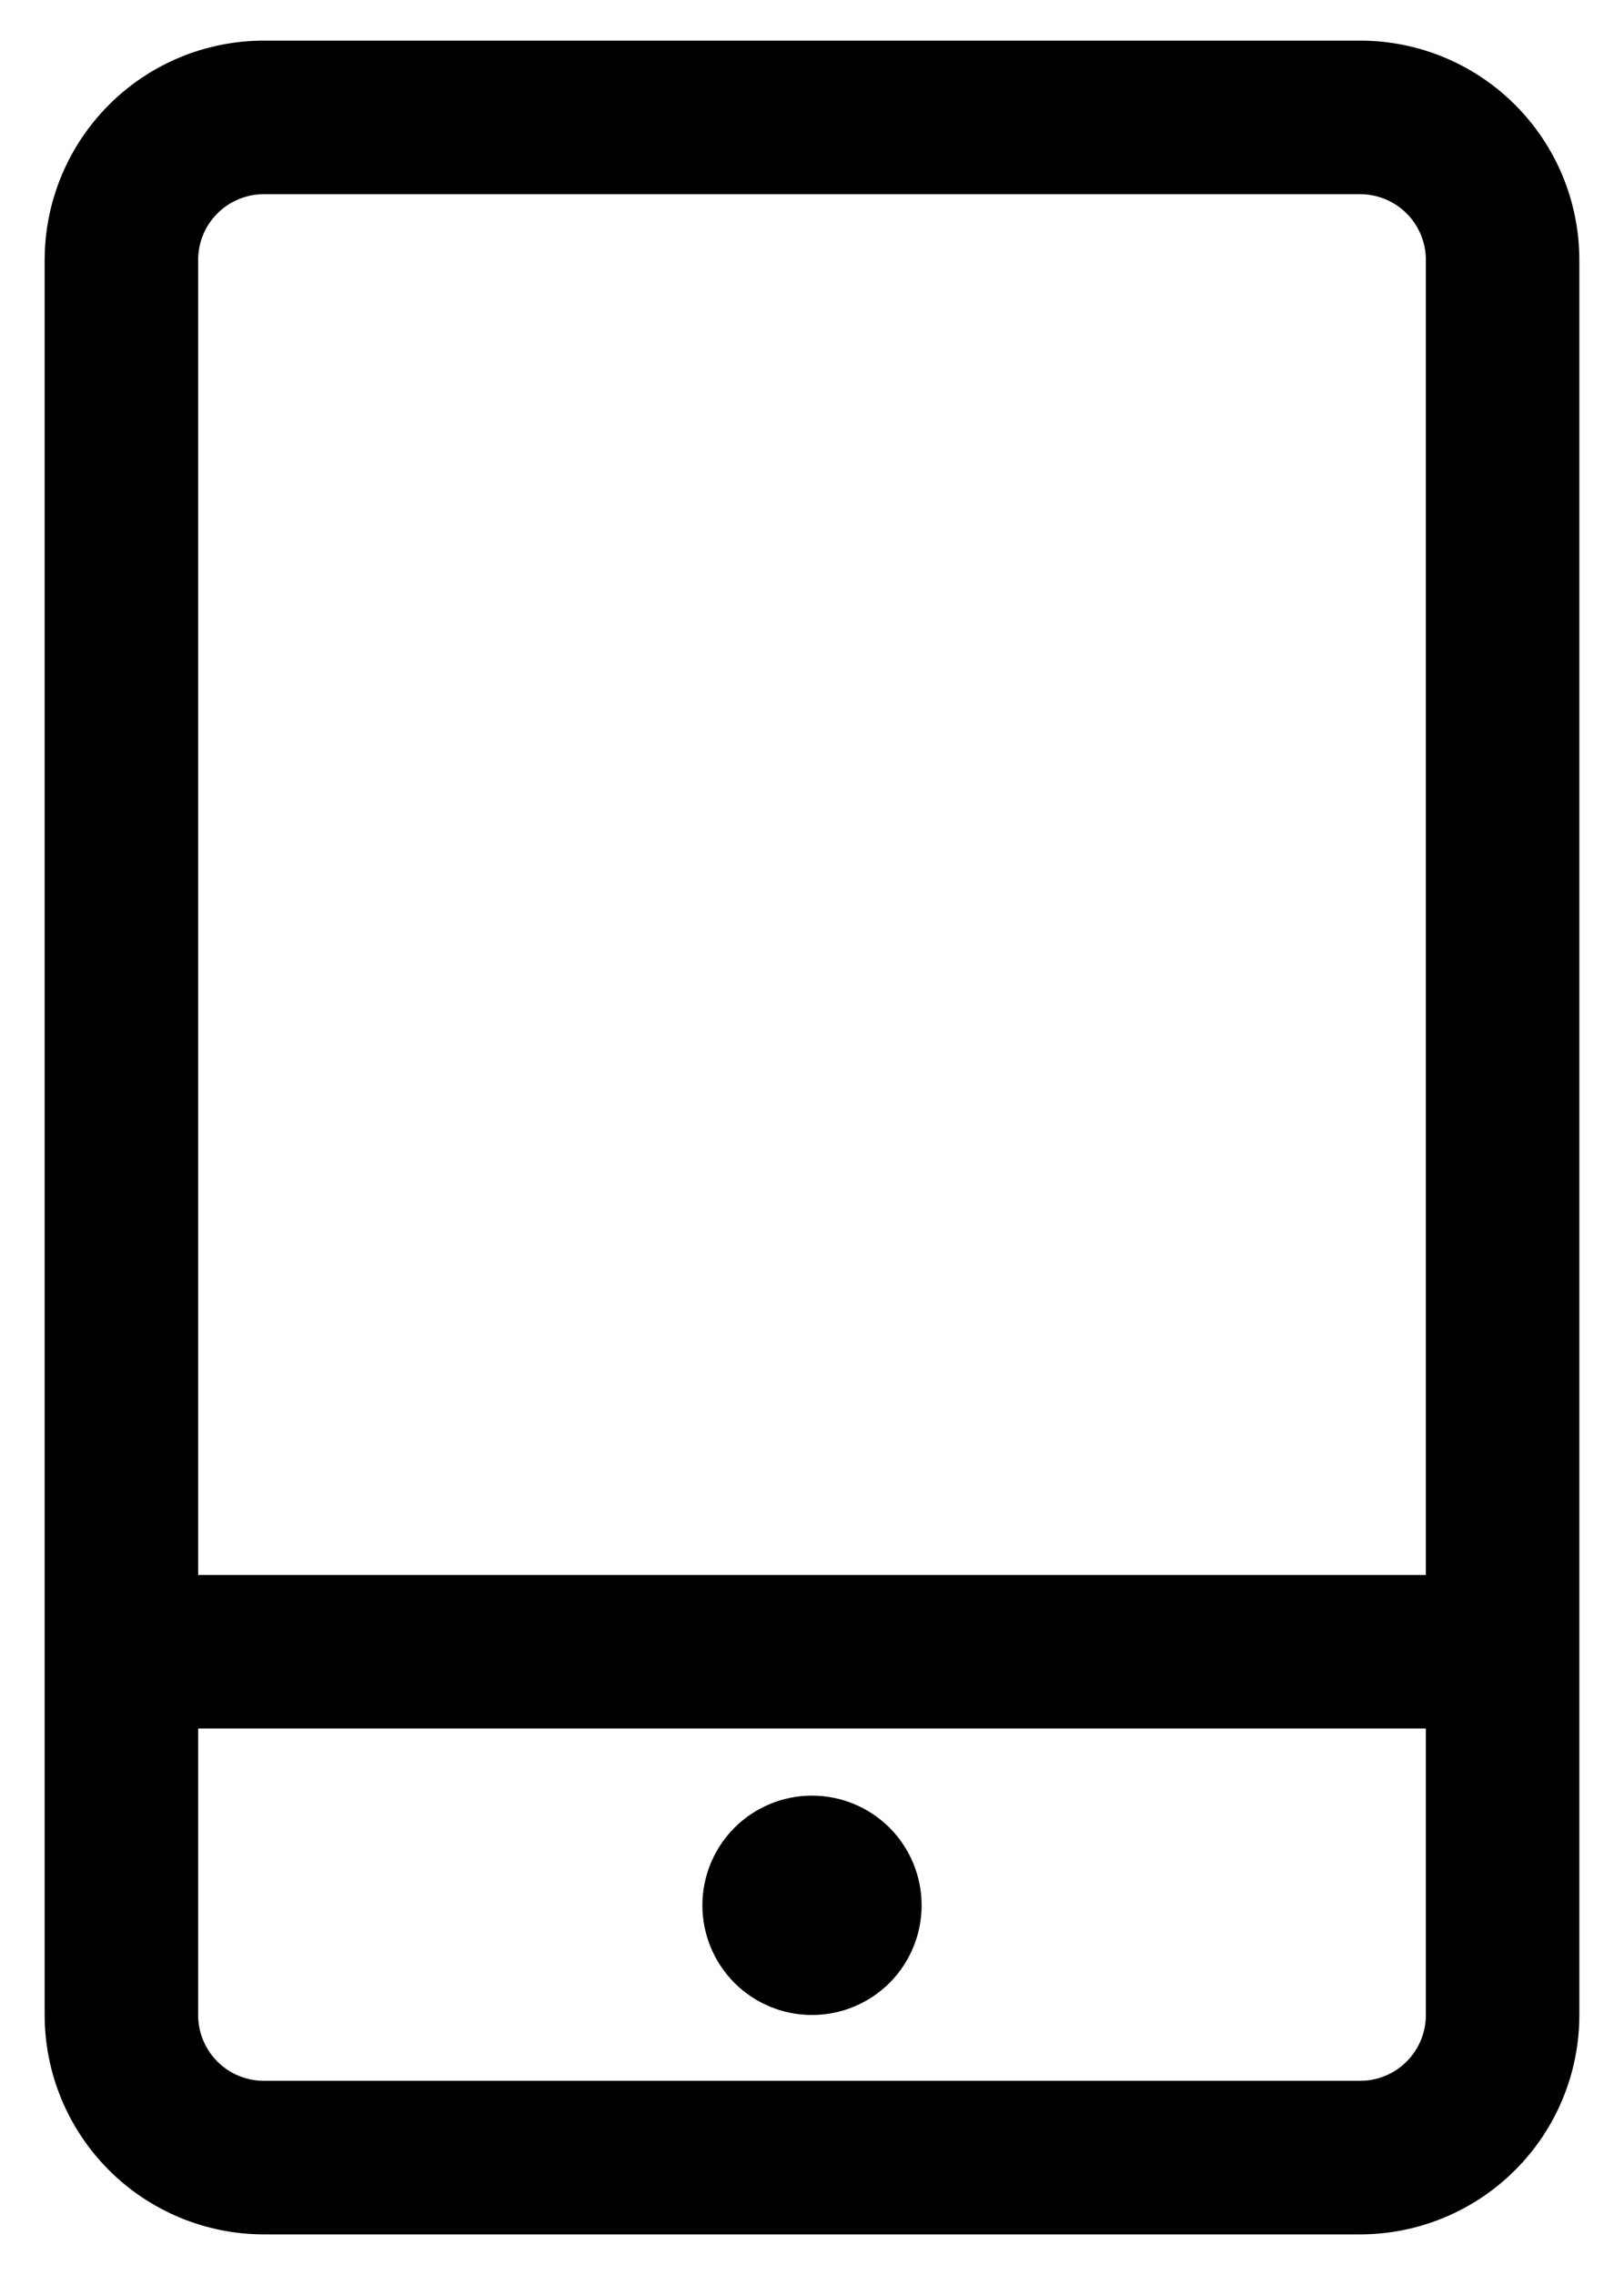 <svg width="20" height="28" viewBox="0 0 20 28" fill="none" xmlns="http://www.w3.org/2000/svg">
<path d="M16.75 0.5C17.466 0.5 18.153 0.784 18.659 1.291C19.166 1.797 19.45 2.484 19.45 3.2V24.8C19.45 25.516 19.166 26.203 18.659 26.709C18.153 27.215 17.466 27.5 16.75 27.5H3.25C2.534 27.5 1.847 27.215 1.341 26.709C0.835 26.203 0.55 25.516 0.55 24.8V3.2C0.55 2.484 0.835 1.797 1.341 1.291C1.847 0.784 2.534 0.5 3.25 0.5L16.75 0.5ZM17.56 21.274H2.44V24.8C2.44 25.015 2.525 25.221 2.677 25.373C2.829 25.525 3.035 25.61 3.25 25.61H16.75C16.965 25.61 17.171 25.525 17.323 25.373C17.475 25.221 17.56 25.015 17.56 24.8V21.274ZM10 22.1C10.358 22.1 10.701 22.242 10.955 22.495C11.208 22.749 11.35 23.092 11.35 23.45C11.35 23.808 11.208 24.151 10.955 24.405C10.701 24.658 10.358 24.8 10 24.8C9.642 24.8 9.299 24.658 9.045 24.405C8.792 24.151 8.65 23.808 8.65 23.45C8.65 23.092 8.792 22.749 9.045 22.495C9.299 22.242 9.642 22.1 10 22.1ZM16.75 2.39H3.25C3.035 2.39 2.829 2.475 2.677 2.627C2.525 2.779 2.44 2.985 2.44 3.2V19.384H17.56V3.2C17.56 2.985 17.475 2.779 17.323 2.627C17.171 2.475 16.965 2.39 16.75 2.39Z" fill="black"/>
</svg>
